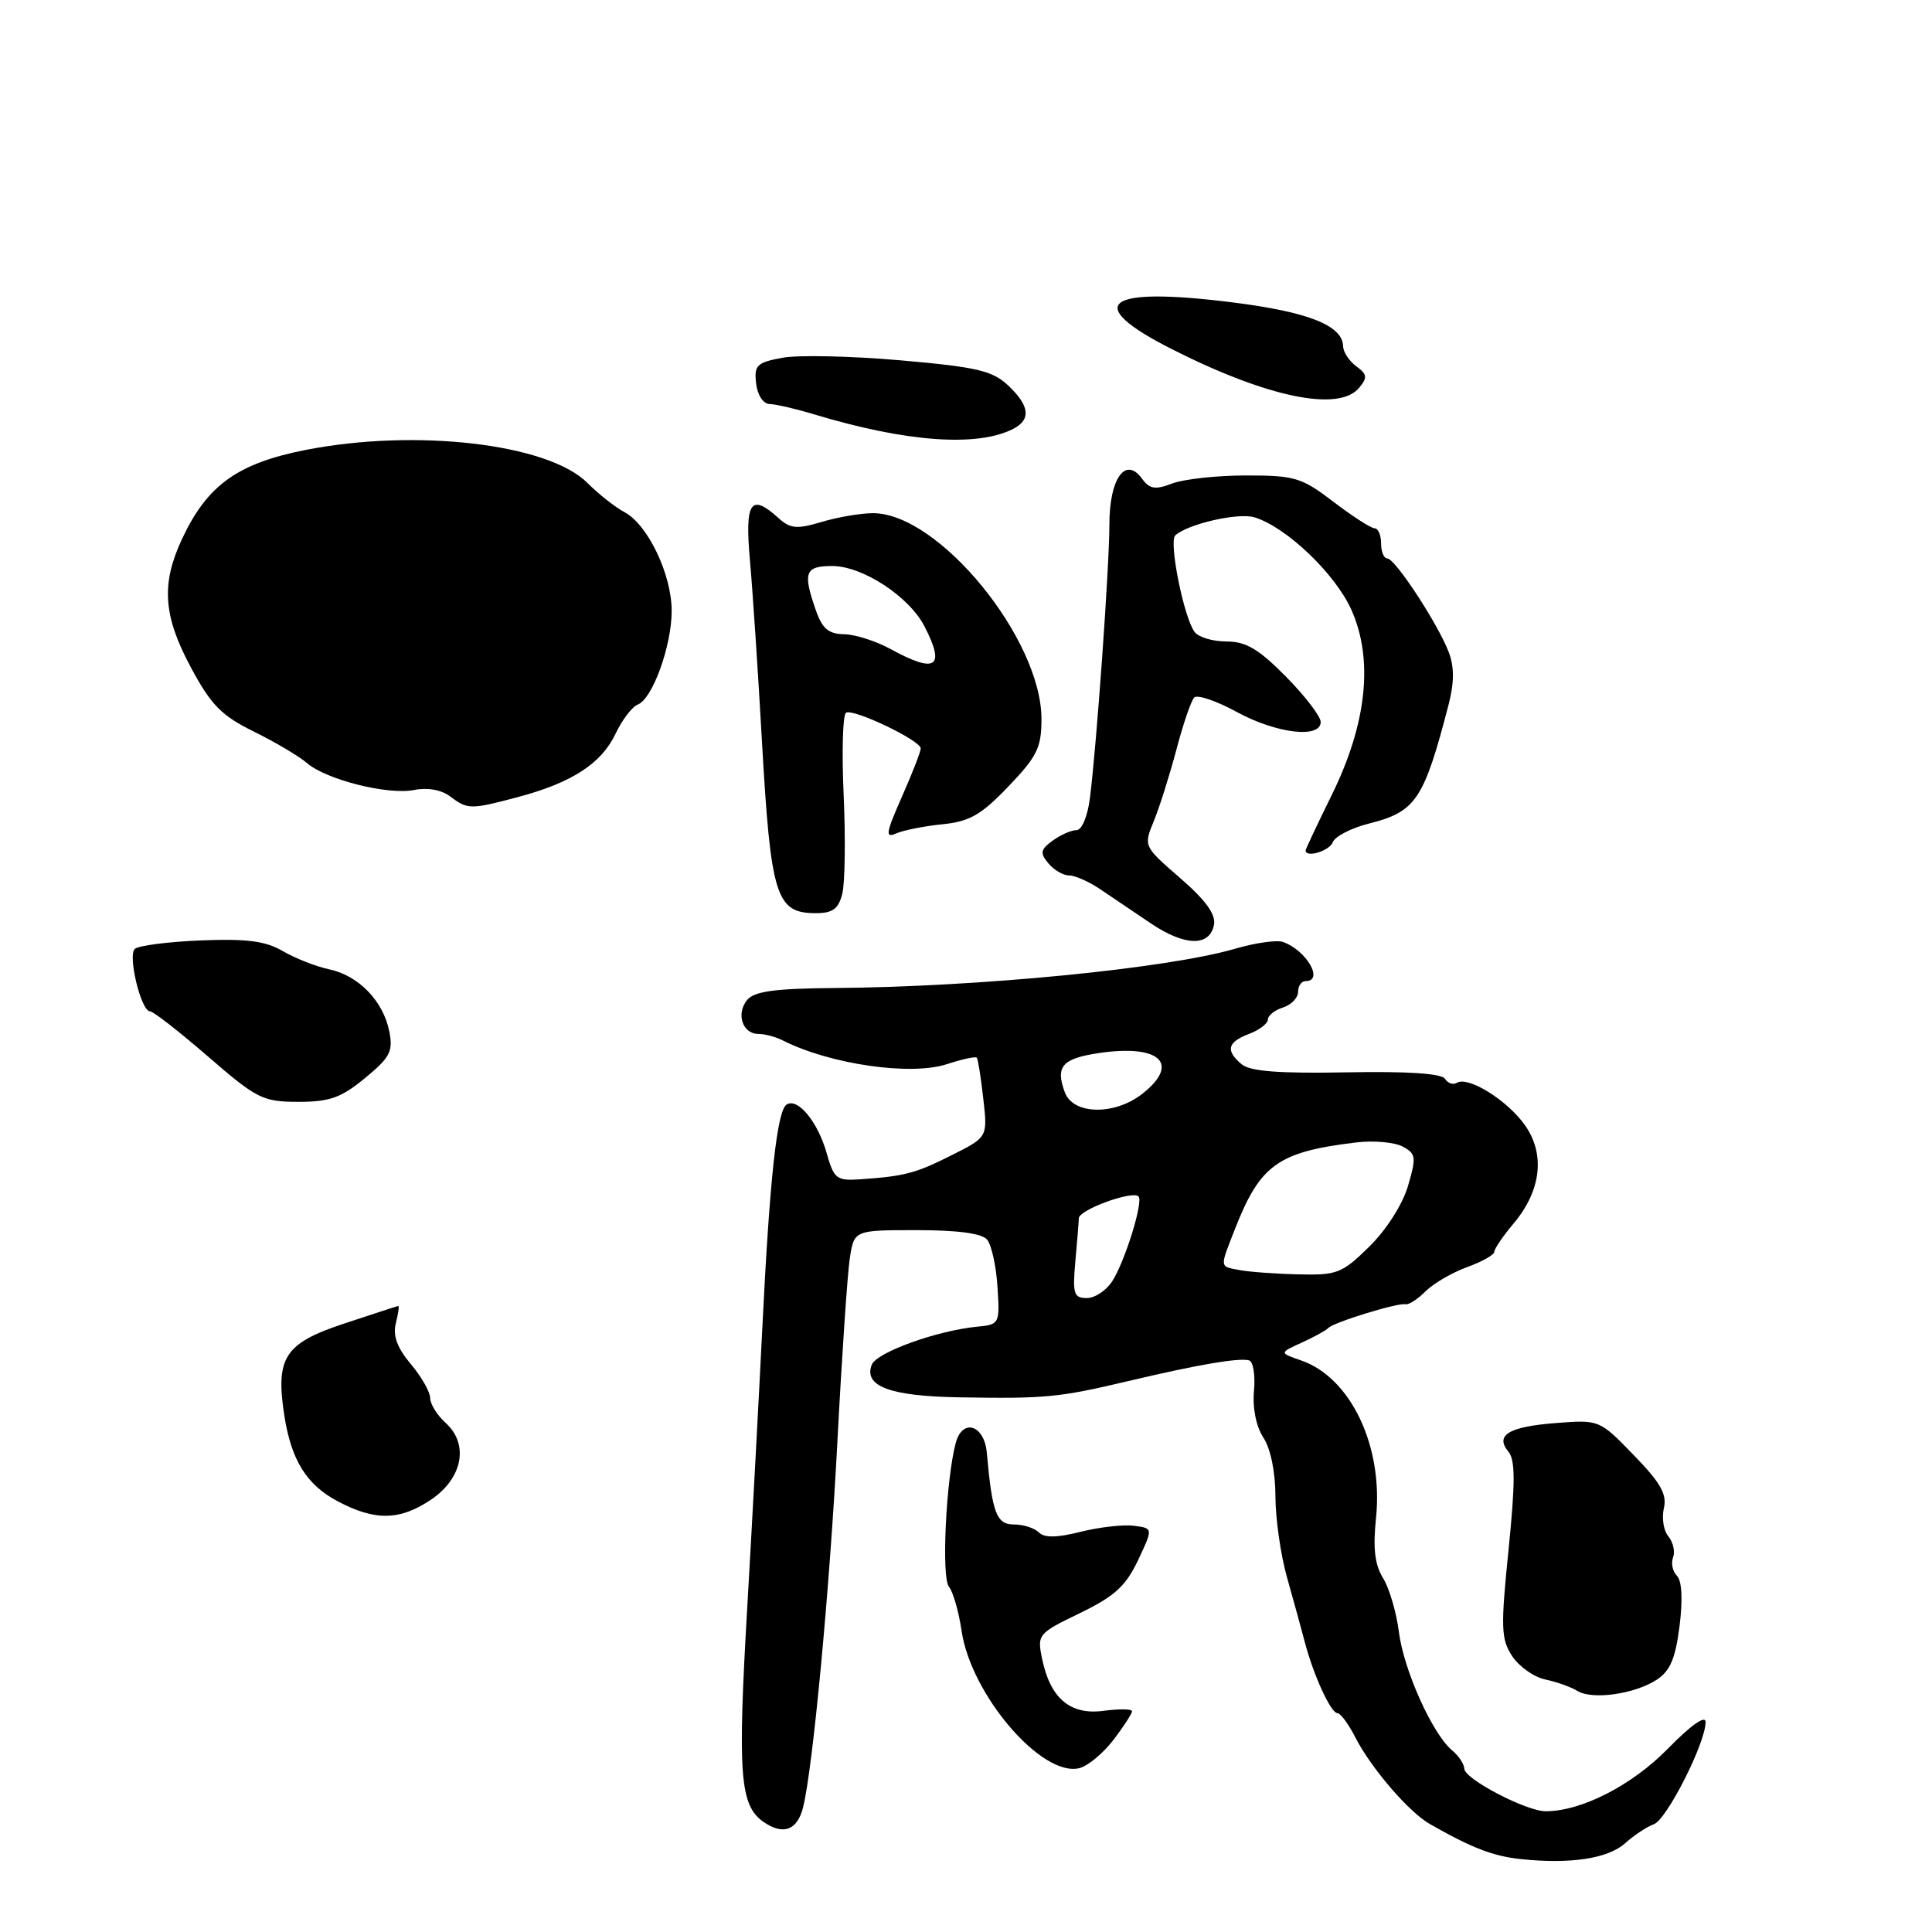 <?xml version="1.0" encoding="UTF-8" standalone="no"?>
<!DOCTYPE svg PUBLIC "-//W3C//DTD SVG 1.1//EN" "http://www.w3.org/Graphics/SVG/1.1/DTD/svg11.dtd" >
<svg xmlns="http://www.w3.org/2000/svg" xmlns:xlink="http://www.w3.org/1999/xlink" version="1.1" viewBox="0 0 256 256">
 <g >
 <path fill="currentColor"
d=" M 215.35 244.23 C 216.53 243.17 218.24 242.04 219.14 241.72 C 220.85 241.12 226.00 230.95 226.00 228.18 C 226.00 227.22 224.06 228.58 221.00 231.71 C 216.24 236.57 209.55 240.00 204.81 240.00 C 202.24 240.00 194.06 235.73 194.03 234.37 C 194.01 233.75 193.29 232.66 192.42 231.94 C 189.81 229.77 186.00 221.30 185.36 216.24 C 185.03 213.63 184.08 210.42 183.26 209.10 C 182.17 207.35 181.91 205.16 182.33 201.13 C 183.31 191.64 178.98 182.54 172.42 180.27 C 169.50 179.26 169.50 179.26 172.50 177.90 C 174.15 177.15 175.72 176.28 176.00 175.97 C 176.65 175.23 185.27 172.58 186.25 172.82 C 186.66 172.92 187.85 172.15 188.90 171.10 C 189.94 170.06 192.42 168.62 194.40 167.90 C 196.38 167.18 198.00 166.27 198.00 165.88 C 198.00 165.48 199.15 163.79 200.56 162.12 C 204.23 157.75 204.78 152.91 202.04 149.06 C 199.69 145.76 194.53 142.56 193.04 143.48 C 192.54 143.78 191.84 143.54 191.47 142.95 C 191.03 142.24 186.49 141.94 178.45 142.09 C 169.57 142.26 165.66 141.96 164.55 141.04 C 162.36 139.22 162.62 138.09 165.50 137.00 C 166.88 136.48 168.00 135.62 168.00 135.09 C 168.00 134.57 168.90 133.85 170.00 133.50 C 171.10 133.15 172.00 132.22 172.00 131.43 C 172.00 130.64 172.45 130.00 173.00 130.00 C 175.49 130.00 173.09 125.89 169.98 124.81 C 169.17 124.53 166.34 124.93 163.70 125.70 C 154.72 128.33 129.74 130.78 110.37 130.92 C 102.70 130.98 99.95 131.36 99.01 132.49 C 97.50 134.31 98.38 137.00 100.48 137.00 C 101.33 137.00 102.81 137.39 103.76 137.88 C 110.03 141.04 120.71 142.58 125.49 141.00 C 127.50 140.34 129.27 139.96 129.43 140.15 C 129.59 140.34 129.98 142.79 130.29 145.58 C 130.87 150.67 130.87 150.67 126.18 153.03 C 121.35 155.47 119.91 155.85 114.04 156.26 C 110.84 156.48 110.51 156.23 109.53 152.77 C 108.36 148.65 105.72 145.44 104.24 146.35 C 102.96 147.14 101.98 156.19 101.01 176.00 C 100.56 185.07 99.67 201.68 99.02 212.90 C 97.72 235.15 98.03 239.21 101.15 241.40 C 103.76 243.22 105.65 242.54 106.41 239.49 C 107.71 234.32 109.95 210.43 110.96 191.00 C 111.55 179.72 112.29 168.81 112.60 166.75 C 113.18 163.00 113.18 163.00 121.47 163.00 C 126.92 163.00 130.11 163.43 130.80 164.26 C 131.38 164.96 132.00 167.77 132.17 170.51 C 132.49 175.41 132.44 175.51 129.50 175.79 C 124.13 176.31 116.14 179.20 115.51 180.84 C 114.42 183.67 117.91 184.99 126.94 185.15 C 138.50 185.35 140.25 185.19 149.50 183.00 C 158.76 180.81 164.08 179.90 165.50 180.25 C 166.05 180.39 166.35 182.20 166.16 184.29 C 165.95 186.59 166.45 189.03 167.41 190.50 C 168.36 191.95 169.00 195.07 169.00 198.25 C 169.00 201.17 169.69 206.02 170.54 209.03 C 171.39 212.04 172.46 215.92 172.91 217.65 C 174.08 222.07 176.35 227.00 177.22 227.00 C 177.62 227.00 178.70 228.46 179.61 230.25 C 181.67 234.28 186.69 240.11 189.44 241.68 C 195.01 244.86 197.83 245.95 201.50 246.34 C 208.10 247.03 213.07 246.28 215.35 244.23 Z  M 147.55 230.53 C 148.90 228.76 150.00 227.06 150.00 226.75 C 150.00 226.44 148.31 226.42 146.24 226.69 C 141.81 227.29 139.17 225.05 138.08 219.79 C 137.42 216.58 137.54 216.43 143.09 213.75 C 147.69 211.52 149.17 210.17 150.79 206.75 C 152.80 202.50 152.80 202.50 150.25 202.17 C 148.85 201.99 145.68 202.35 143.20 202.97 C 140.06 203.76 138.39 203.79 137.65 203.05 C 137.07 202.47 135.59 202.00 134.35 202.00 C 132.04 202.00 131.47 200.50 130.76 192.51 C 130.44 188.80 127.53 187.88 126.64 191.20 C 125.35 196.04 124.73 208.97 125.73 210.23 C 126.29 210.93 127.04 213.55 127.41 216.06 C 128.64 224.57 138.09 235.57 143.05 234.28 C 144.18 233.98 146.20 232.29 147.55 230.53 Z  M 219.53 222.57 C 221.31 221.41 222.01 219.74 222.55 215.45 C 222.99 211.94 222.86 209.46 222.20 208.80 C 221.63 208.23 221.40 207.13 221.69 206.37 C 221.98 205.60 221.70 204.35 221.07 203.58 C 220.43 202.82 220.17 201.14 220.47 199.85 C 220.91 198.01 220.04 196.47 216.48 192.81 C 211.96 188.14 211.91 188.12 206.28 188.55 C 199.94 189.03 198.05 190.15 199.87 192.35 C 200.79 193.45 200.79 196.43 199.89 205.35 C 198.84 215.69 198.89 217.19 200.37 219.44 C 201.28 220.83 203.26 222.23 204.76 222.54 C 206.27 222.86 208.18 223.54 209.00 224.05 C 210.97 225.28 216.61 224.48 219.53 222.57 Z  M 57.10 198.72 C 61.31 195.89 62.17 191.37 59.05 188.54 C 57.92 187.52 57.00 186.04 57.00 185.24 C 57.00 184.44 55.84 182.42 54.43 180.74 C 52.62 178.59 52.04 176.99 52.45 175.34 C 52.77 174.05 52.92 173.02 52.77 173.05 C 52.62 173.07 49.37 174.13 45.54 175.40 C 37.73 177.99 36.50 179.87 37.66 187.48 C 38.58 193.47 40.61 196.75 44.77 198.94 C 49.70 201.55 52.98 201.49 57.10 198.72 Z  M 48.37 142.85 C 51.70 140.10 52.11 139.31 51.58 136.65 C 50.78 132.64 47.51 129.26 43.62 128.44 C 41.91 128.08 39.15 127.00 37.50 126.04 C 35.17 124.68 32.73 124.37 26.58 124.61 C 22.23 124.79 18.30 125.30 17.85 125.75 C 16.92 126.68 18.70 134.00 19.87 134.00 C 20.30 134.00 23.76 136.70 27.57 140.00 C 34.05 145.61 34.82 145.99 39.52 146.00 C 43.68 146.00 45.20 145.46 48.37 142.85 Z  M 160.86 122.53 C 161.12 121.15 159.76 119.28 156.37 116.34 C 151.53 112.14 151.52 112.12 152.88 108.81 C 153.63 106.99 154.98 102.72 155.88 99.33 C 156.77 95.93 157.84 92.82 158.24 92.42 C 158.65 92.01 161.19 92.87 163.88 94.34 C 169.14 97.20 175.00 97.90 175.00 95.66 C 175.00 94.93 172.93 92.23 170.40 89.66 C 166.78 86.00 165.10 85.00 162.52 85.00 C 160.72 85.00 158.82 84.44 158.30 83.75 C 156.87 81.87 154.84 71.75 155.73 70.94 C 157.41 69.42 164.09 67.89 166.23 68.55 C 170.45 69.84 176.91 76.01 179.06 80.79 C 182.02 87.40 181.12 95.89 176.45 105.37 C 174.55 109.23 173.00 112.52 173.00 112.69 C 173.00 113.71 176.16 112.76 176.60 111.60 C 176.89 110.83 179.05 109.72 181.38 109.13 C 187.62 107.56 188.67 105.99 191.95 93.35 C 192.70 90.42 192.71 88.37 191.97 86.42 C 190.54 82.67 184.86 74.00 183.83 74.00 C 183.37 74.00 183.00 73.10 183.00 72.00 C 183.00 70.90 182.61 70.00 182.14 70.00 C 181.67 70.00 179.22 68.42 176.70 66.50 C 172.47 63.27 171.58 63.00 165.13 63.00 C 161.28 63.00 156.88 63.48 155.34 64.06 C 153.06 64.93 152.33 64.81 151.31 63.41 C 149.13 60.42 147.00 63.42 147.00 69.48 C 147.00 75.03 145.32 98.60 144.42 105.75 C 144.11 108.19 143.35 110.00 142.63 110.00 C 141.94 110.00 140.53 110.63 139.48 111.39 C 137.86 112.57 137.78 113.03 138.91 114.39 C 139.64 115.28 140.88 116.00 141.66 116.00 C 142.44 116.00 144.30 116.82 145.79 117.83 C 147.28 118.84 150.30 120.87 152.50 122.36 C 157.01 125.39 160.30 125.46 160.86 122.53 Z  M 111.61 118.42 C 111.96 117.01 112.05 111.14 111.79 105.38 C 111.53 99.63 111.67 94.70 112.10 94.44 C 113.06 93.84 122.00 98.12 122.00 99.17 C 122.00 99.60 120.88 102.48 119.51 105.57 C 117.37 110.41 117.26 111.10 118.76 110.43 C 119.72 110.01 122.47 109.46 124.87 109.22 C 128.48 108.86 130.01 107.98 133.62 104.21 C 137.42 100.24 138.00 99.07 138.00 95.28 C 138.00 84.64 124.39 68.00 115.69 68.00 C 114.07 68.00 110.99 68.52 108.87 69.16 C 105.59 70.14 104.73 70.06 103.17 68.66 C 99.47 65.30 98.68 66.46 99.37 74.25 C 99.73 78.24 100.44 88.94 100.95 98.02 C 102.13 118.82 102.81 121.00 108.10 121.00 C 110.34 121.00 111.10 120.44 111.61 118.42 Z  M 68.65 105.61 C 75.78 103.71 79.69 101.17 81.56 97.23 C 82.43 95.39 83.76 93.65 84.50 93.36 C 86.46 92.61 89.00 85.60 89.00 80.94 C 89.00 76.12 85.85 69.53 82.76 67.87 C 81.52 67.21 79.30 65.46 77.81 63.97 C 72.64 58.80 55.11 56.75 40.50 59.62 C 31.47 61.39 27.42 64.31 24.10 71.46 C 21.33 77.40 21.63 81.63 25.30 88.45 C 27.97 93.43 29.35 94.83 33.66 96.95 C 36.50 98.35 39.65 100.22 40.66 101.10 C 43.21 103.31 51.39 105.37 54.87 104.68 C 56.63 104.32 58.48 104.65 59.63 105.52 C 61.96 107.28 62.33 107.29 68.65 105.61 Z  M 134.25 56.83 C 136.66 55.59 136.44 53.76 133.57 51.06 C 131.49 49.11 129.42 48.63 119.27 47.74 C 112.74 47.17 105.71 47.02 103.64 47.41 C 100.28 48.04 99.91 48.40 100.19 50.81 C 100.37 52.37 101.13 53.52 102.00 53.54 C 102.83 53.56 105.53 54.19 108.00 54.94 C 120.12 58.59 129.51 59.26 134.25 56.83 Z  M 180.09 51.39 C 181.22 50.03 181.16 49.59 179.71 48.53 C 178.77 47.84 177.99 46.65 177.97 45.89 C 177.91 43.13 173.38 41.33 163.26 40.06 C 146.37 37.94 143.40 40.24 155.25 46.25 C 167.90 52.66 177.41 54.63 180.09 51.39 Z  M 142.48 167.25 C 142.72 164.64 142.93 162.01 142.95 161.42 C 143.00 160.29 150.05 157.72 150.86 158.53 C 151.53 159.19 149.08 167.10 147.39 169.75 C 146.60 170.99 145.08 172.00 144.01 172.00 C 142.29 172.00 142.11 171.43 142.48 167.25 Z  M 164.25 168.29 C 161.56 167.78 161.59 168.08 163.67 162.77 C 166.99 154.32 169.38 152.62 179.70 151.38 C 182.01 151.10 184.78 151.35 185.85 151.92 C 187.63 152.87 187.69 153.32 186.56 157.17 C 185.84 159.60 183.68 162.99 181.43 165.19 C 177.83 168.73 177.16 168.99 172.03 168.86 C 168.99 168.79 165.49 168.53 164.25 168.29 Z  M 141.10 144.75 C 139.82 141.32 140.73 140.27 145.58 139.54 C 153.67 138.33 156.46 140.92 151.37 144.93 C 147.69 147.82 142.20 147.72 141.10 144.75 Z  M 118.00 86.00 C 116.08 84.95 113.31 84.06 111.85 84.04 C 109.79 84.01 108.95 83.30 108.10 80.85 C 106.35 75.85 106.67 75.00 110.27 75.00 C 114.29 75.00 120.44 79.02 122.49 82.98 C 125.31 88.44 124.03 89.30 118.00 86.00 Z "/>
</g>
</svg>